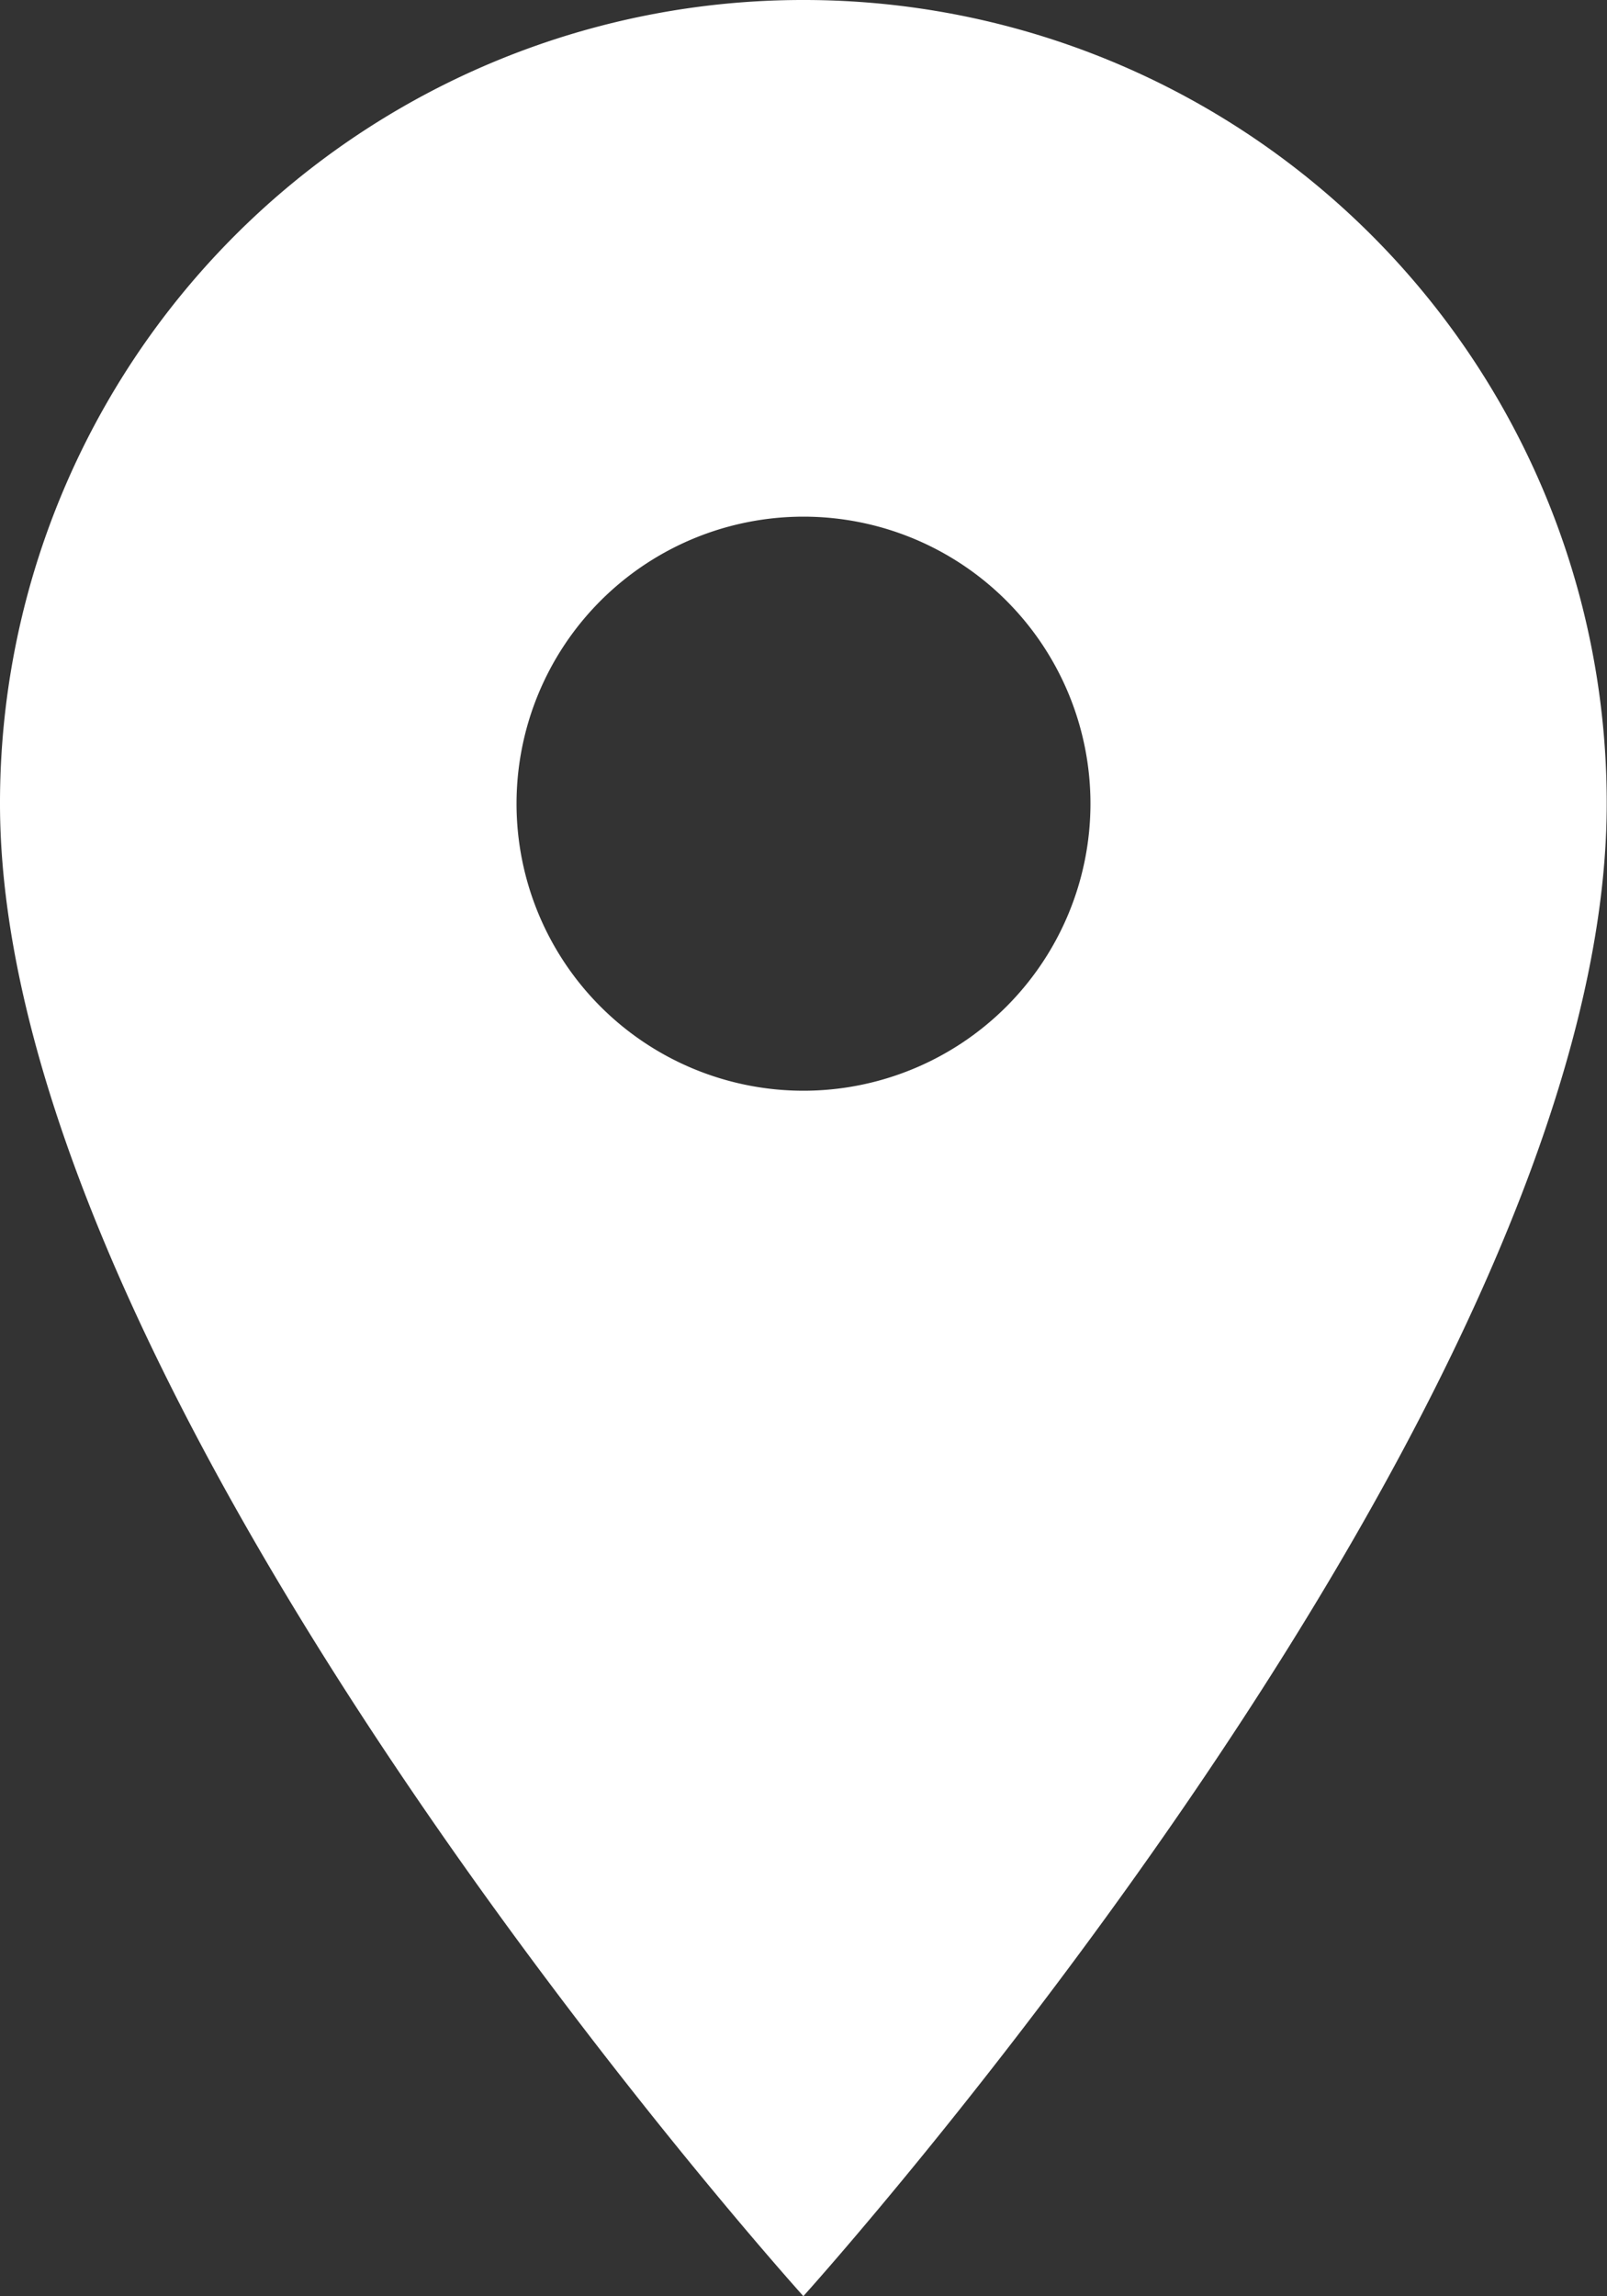 <svg xmlns="http://www.w3.org/2000/svg" width="23.604" height="33.72" viewBox="0 0 23.604 33.72"><rect x="0" y="0" width="23.604" height="33.72" fill="#333333" stroke="none"/><defs><style>.a{fill:#fff;}</style></defs><path class="a" d="M19.3,3A11.793,11.793,0,0,0,7.5,14.8c0,8.852,11.8,21.918,11.8,21.918S31.1,23.654,31.1,14.8A11.793,11.793,0,0,0,19.3,3Zm0,16.017A4.215,4.215,0,1,1,23.517,14.8,4.217,4.217,0,0,1,19.3,19.017Z" transform="translate(-7.5 -3)"/></svg>